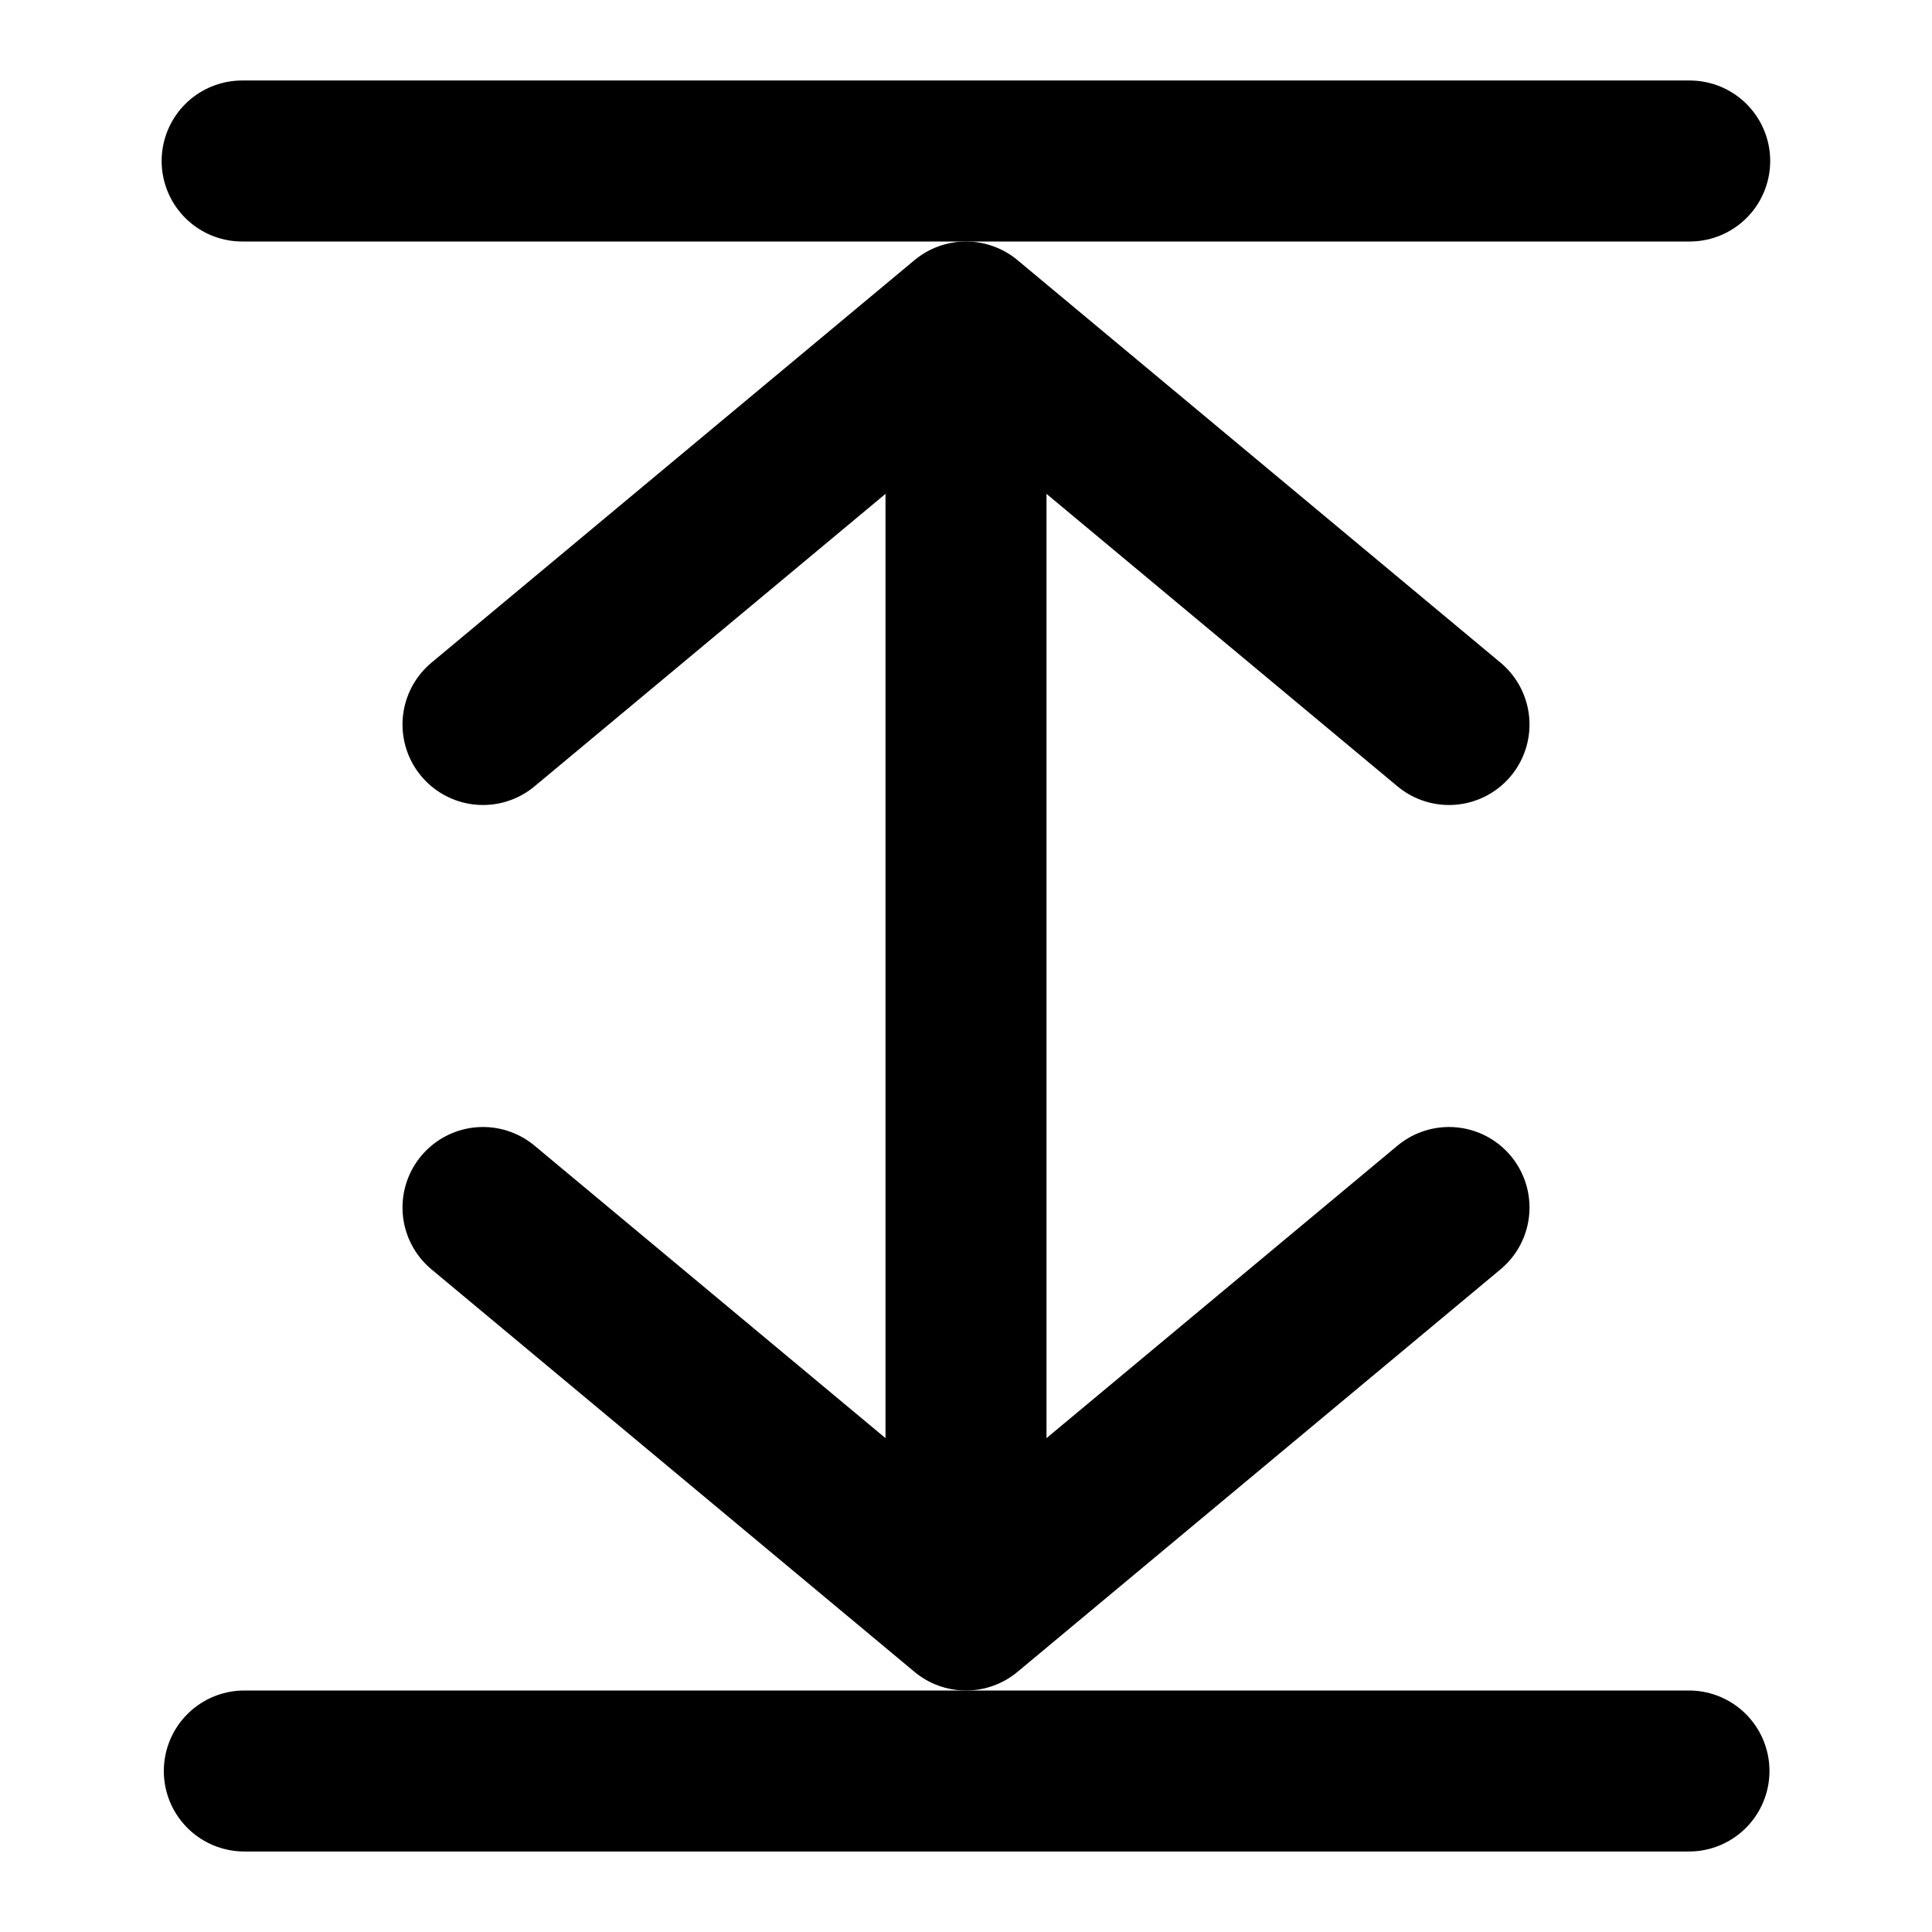 <svg
  xmlns="http://www.w3.org/2000/svg"
  width="24"
  height="24"
  viewBox="0 0 24 24"
  fill="none"
  stroke="currentColor"
  stroke-width="2"
  stroke-linecap="round"
  stroke-linejoin="round"
>
  <path d="M12 19V5" />
  <path d="m6 15 6 5 6-5" />
  <path d="M20.981 22H3.035" />
  <path d="m18 9-6-5-6 5" />
  <path d="M20.99 2H3.008" />
</svg>
